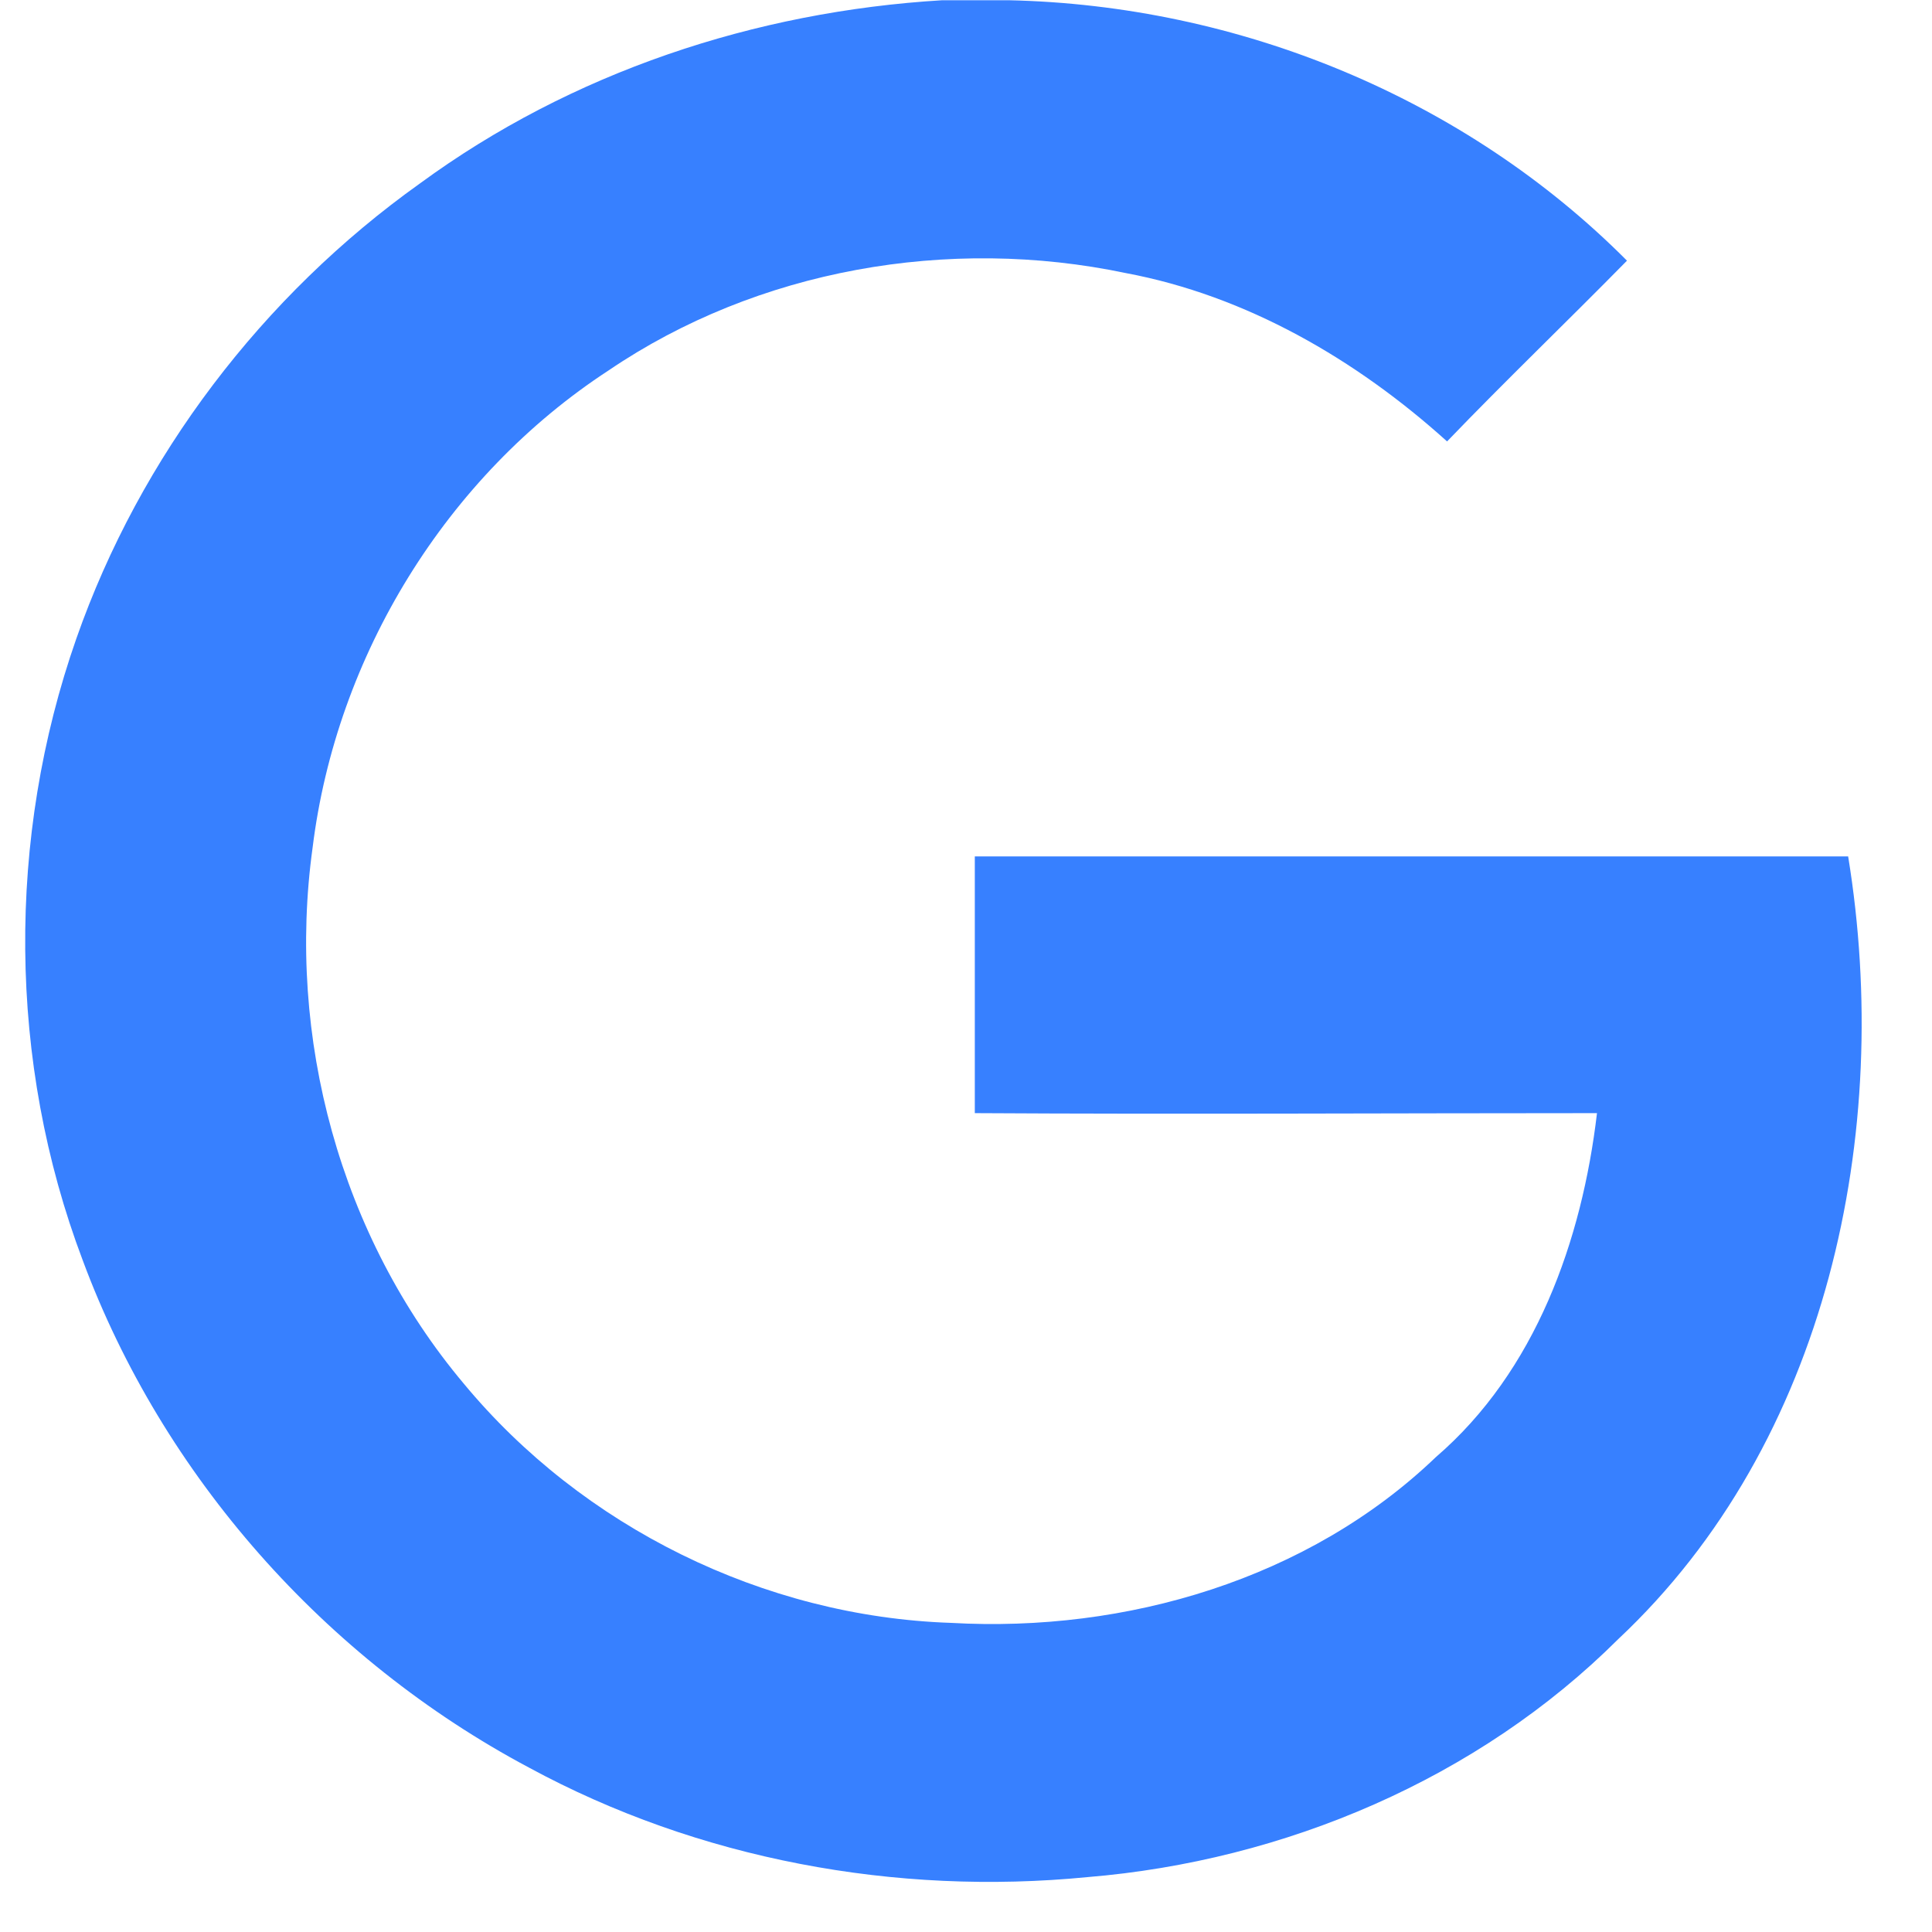 <svg width="25" height="25" viewBox="0 0 25 25" fill="none" xmlns="http://www.w3.org/2000/svg">
<path d="M12.194 0.003H13.05C16.025 0.067 18.951 1.261 21.053 3.373C20.277 4.163 19.485 4.921 18.725 5.712C17.545 4.647 16.122 3.825 14.57 3.534C12.274 3.051 9.801 3.486 7.877 4.792C5.775 6.163 4.352 8.485 4.045 10.969C3.706 13.42 4.401 16.001 6.001 17.904C7.537 19.758 9.882 20.919 12.307 21C14.57 21.129 16.931 20.436 18.58 18.855C19.873 17.742 20.471 16.049 20.665 14.404C17.982 14.404 15.298 14.42 12.614 14.404V11.082H23.915C24.497 14.646 23.656 18.662 20.94 21.21C19.129 23.016 16.623 24.08 14.069 24.29C11.595 24.532 9.041 24.064 6.842 22.871C4.207 21.468 2.105 19.097 1.07 16.307C0.1 13.743 0.084 10.84 0.989 8.26C1.814 5.905 3.398 3.825 5.435 2.373C7.392 0.938 9.768 0.148 12.194 0.003Z" fill="#3780FF"/>
</svg>
